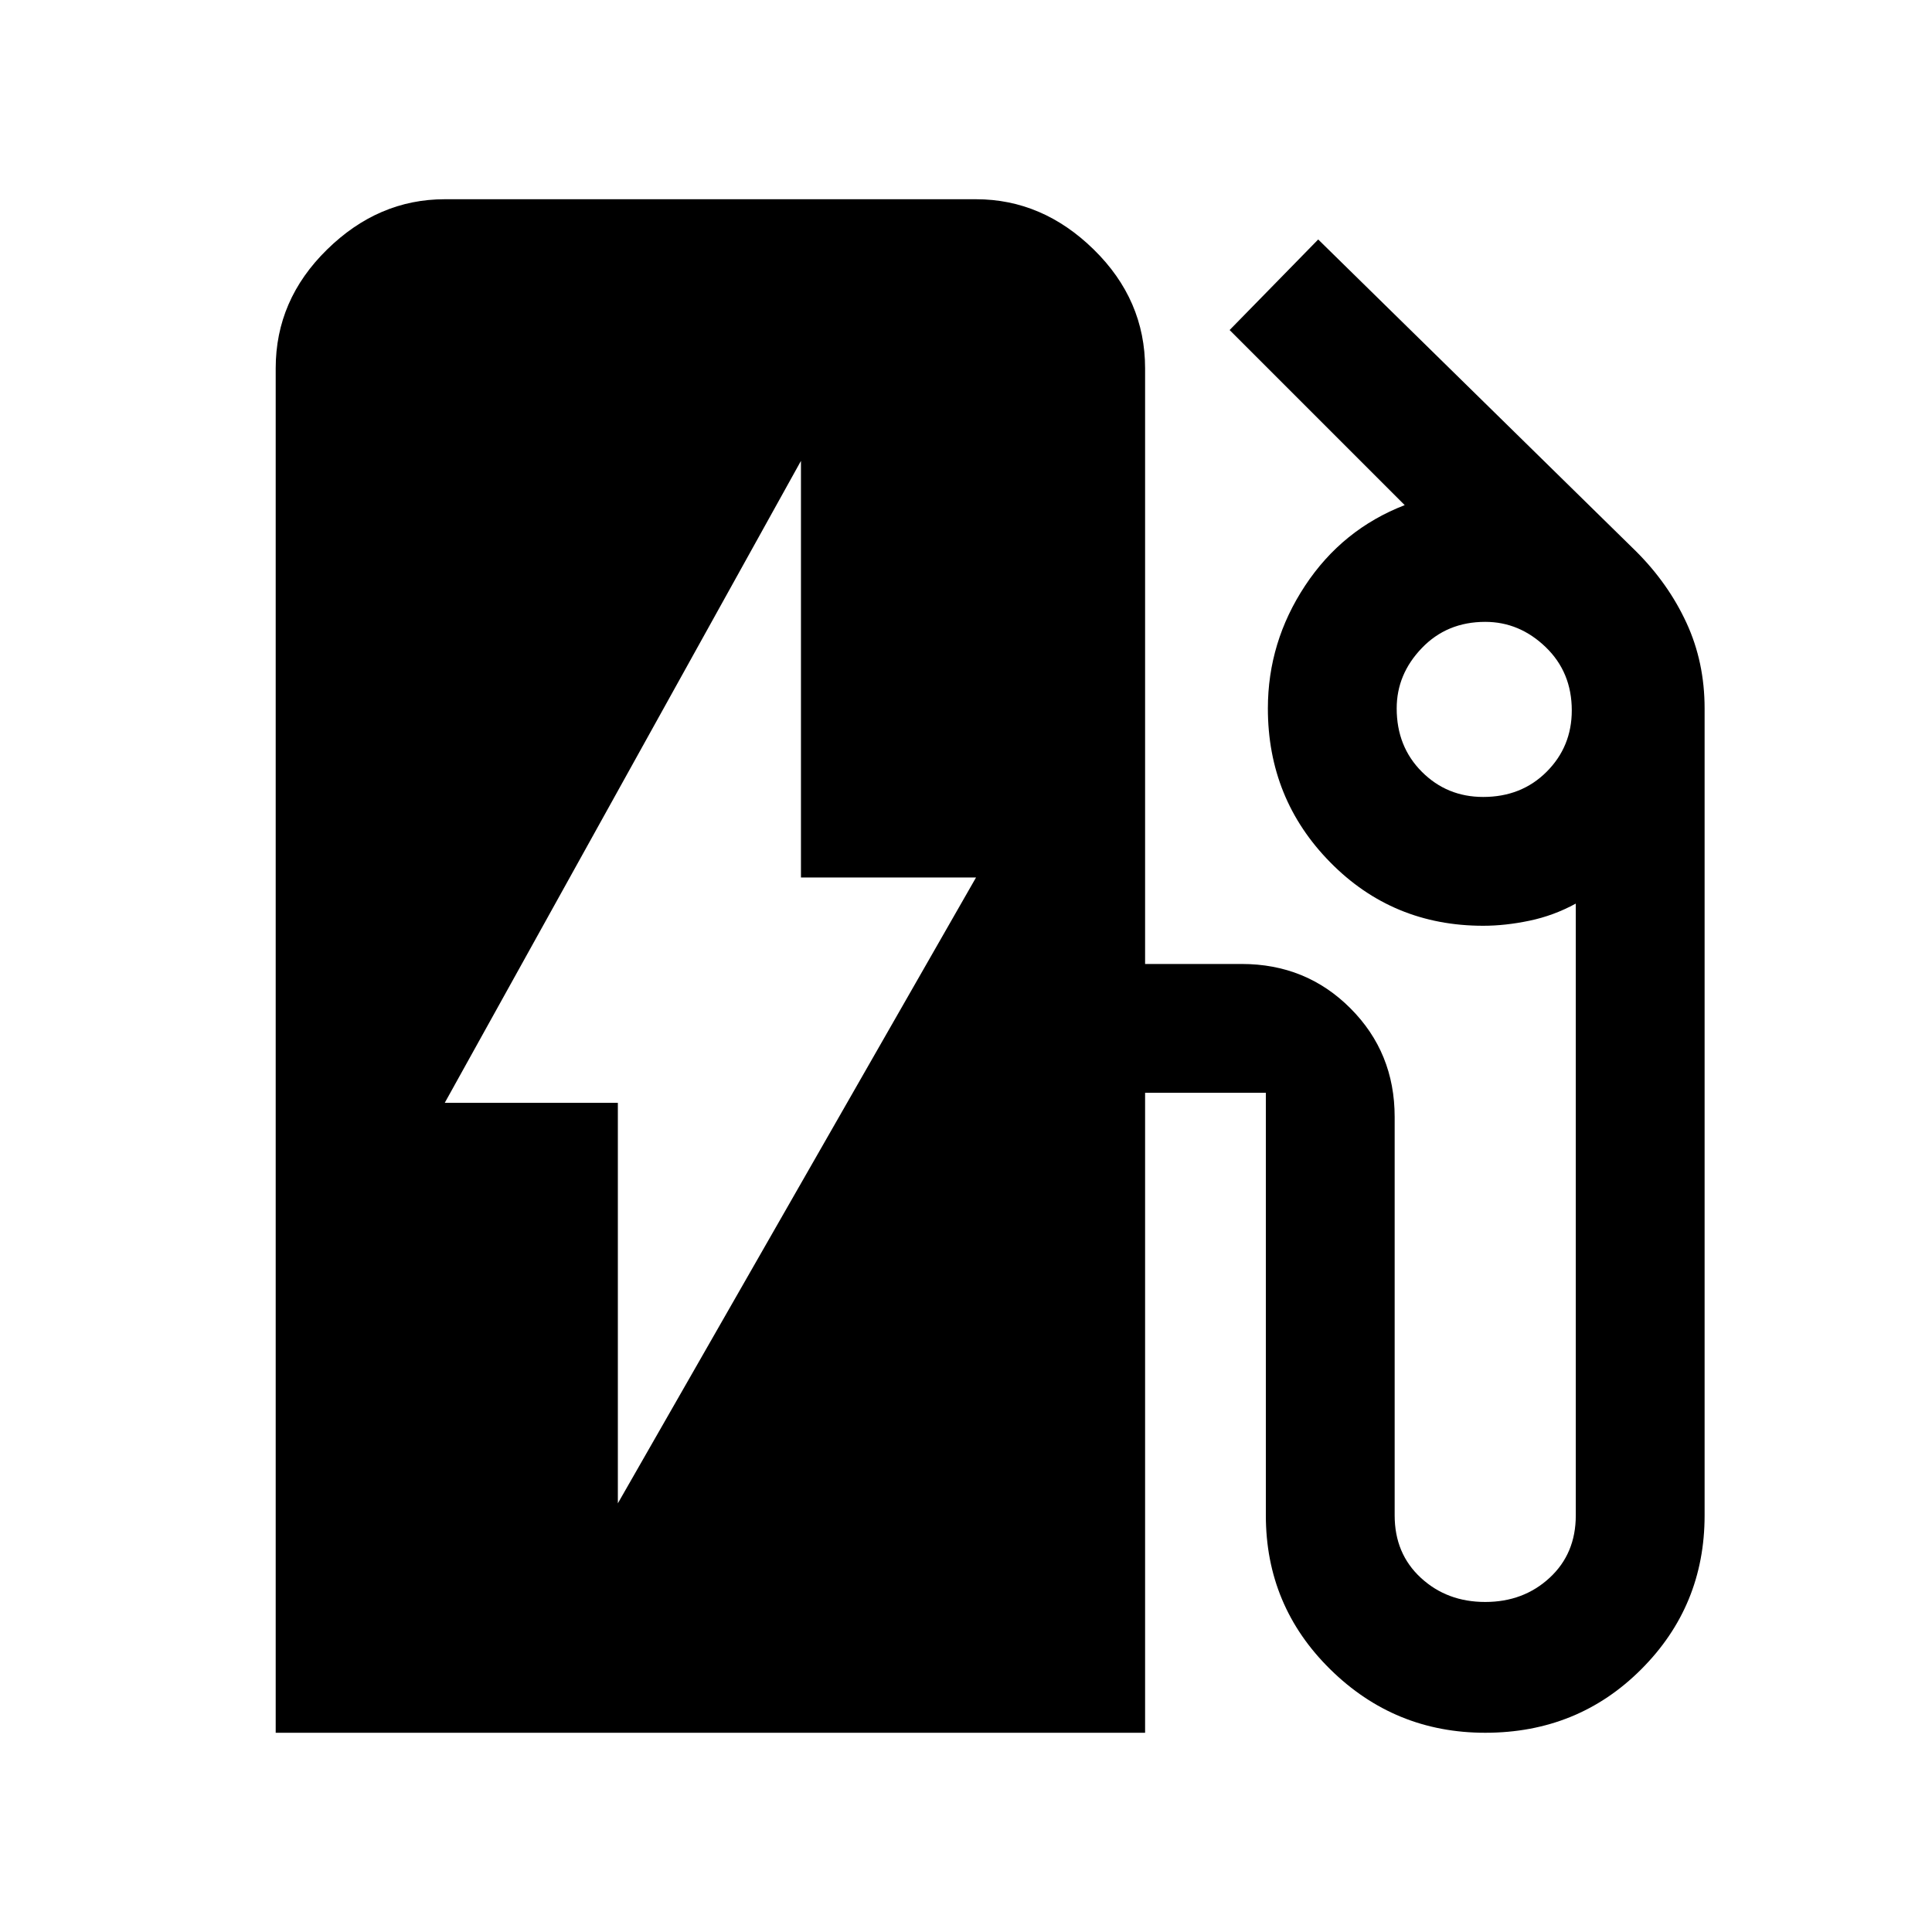 <svg xmlns="http://www.w3.org/2000/svg" height="40" width="40"><path d="M12.792 31.125 20.208 18.167H16.583V9.542L9.208 22.833H12.792ZM5.708 35.875V7.625Q5.708 6.208 6.771 5.167Q7.833 4.125 9.208 4.125H20.208Q21.583 4.125 22.646 5.167Q23.708 6.208 23.708 7.625V19.958H25.708Q27.042 19.958 27.958 20.875Q28.875 21.792 28.875 23.125V31.375Q28.875 32.167 29.417 32.667Q29.958 33.167 30.75 33.167Q31.542 33.167 32.083 32.667Q32.625 32.167 32.625 31.375V18.708Q32.167 18.958 31.667 19.062Q31.167 19.167 30.708 19.167Q28.833 19.167 27.542 17.854Q26.25 16.542 26.25 14.667Q26.25 13.292 27.021 12.125Q27.792 10.958 29.083 10.458L25.458 6.833L27.292 4.958L33.875 11.417Q34.542 12.083 34.917 12.896Q35.292 13.708 35.292 14.667V31.375Q35.292 33.25 33.979 34.562Q32.667 35.875 30.75 35.875Q28.875 35.875 27.542 34.562Q26.208 33.25 26.208 31.375V22.625Q26.208 22.625 26.208 22.625Q26.208 22.625 26.208 22.625H23.708V35.875ZM30.708 16.5Q31.5 16.5 32.021 15.979Q32.542 15.458 32.542 14.708Q32.542 13.917 32 13.396Q31.458 12.875 30.75 12.875Q29.958 12.875 29.438 13.417Q28.917 13.958 28.917 14.667Q28.917 15.458 29.438 15.979Q29.958 16.5 30.708 16.5Z"/></svg>